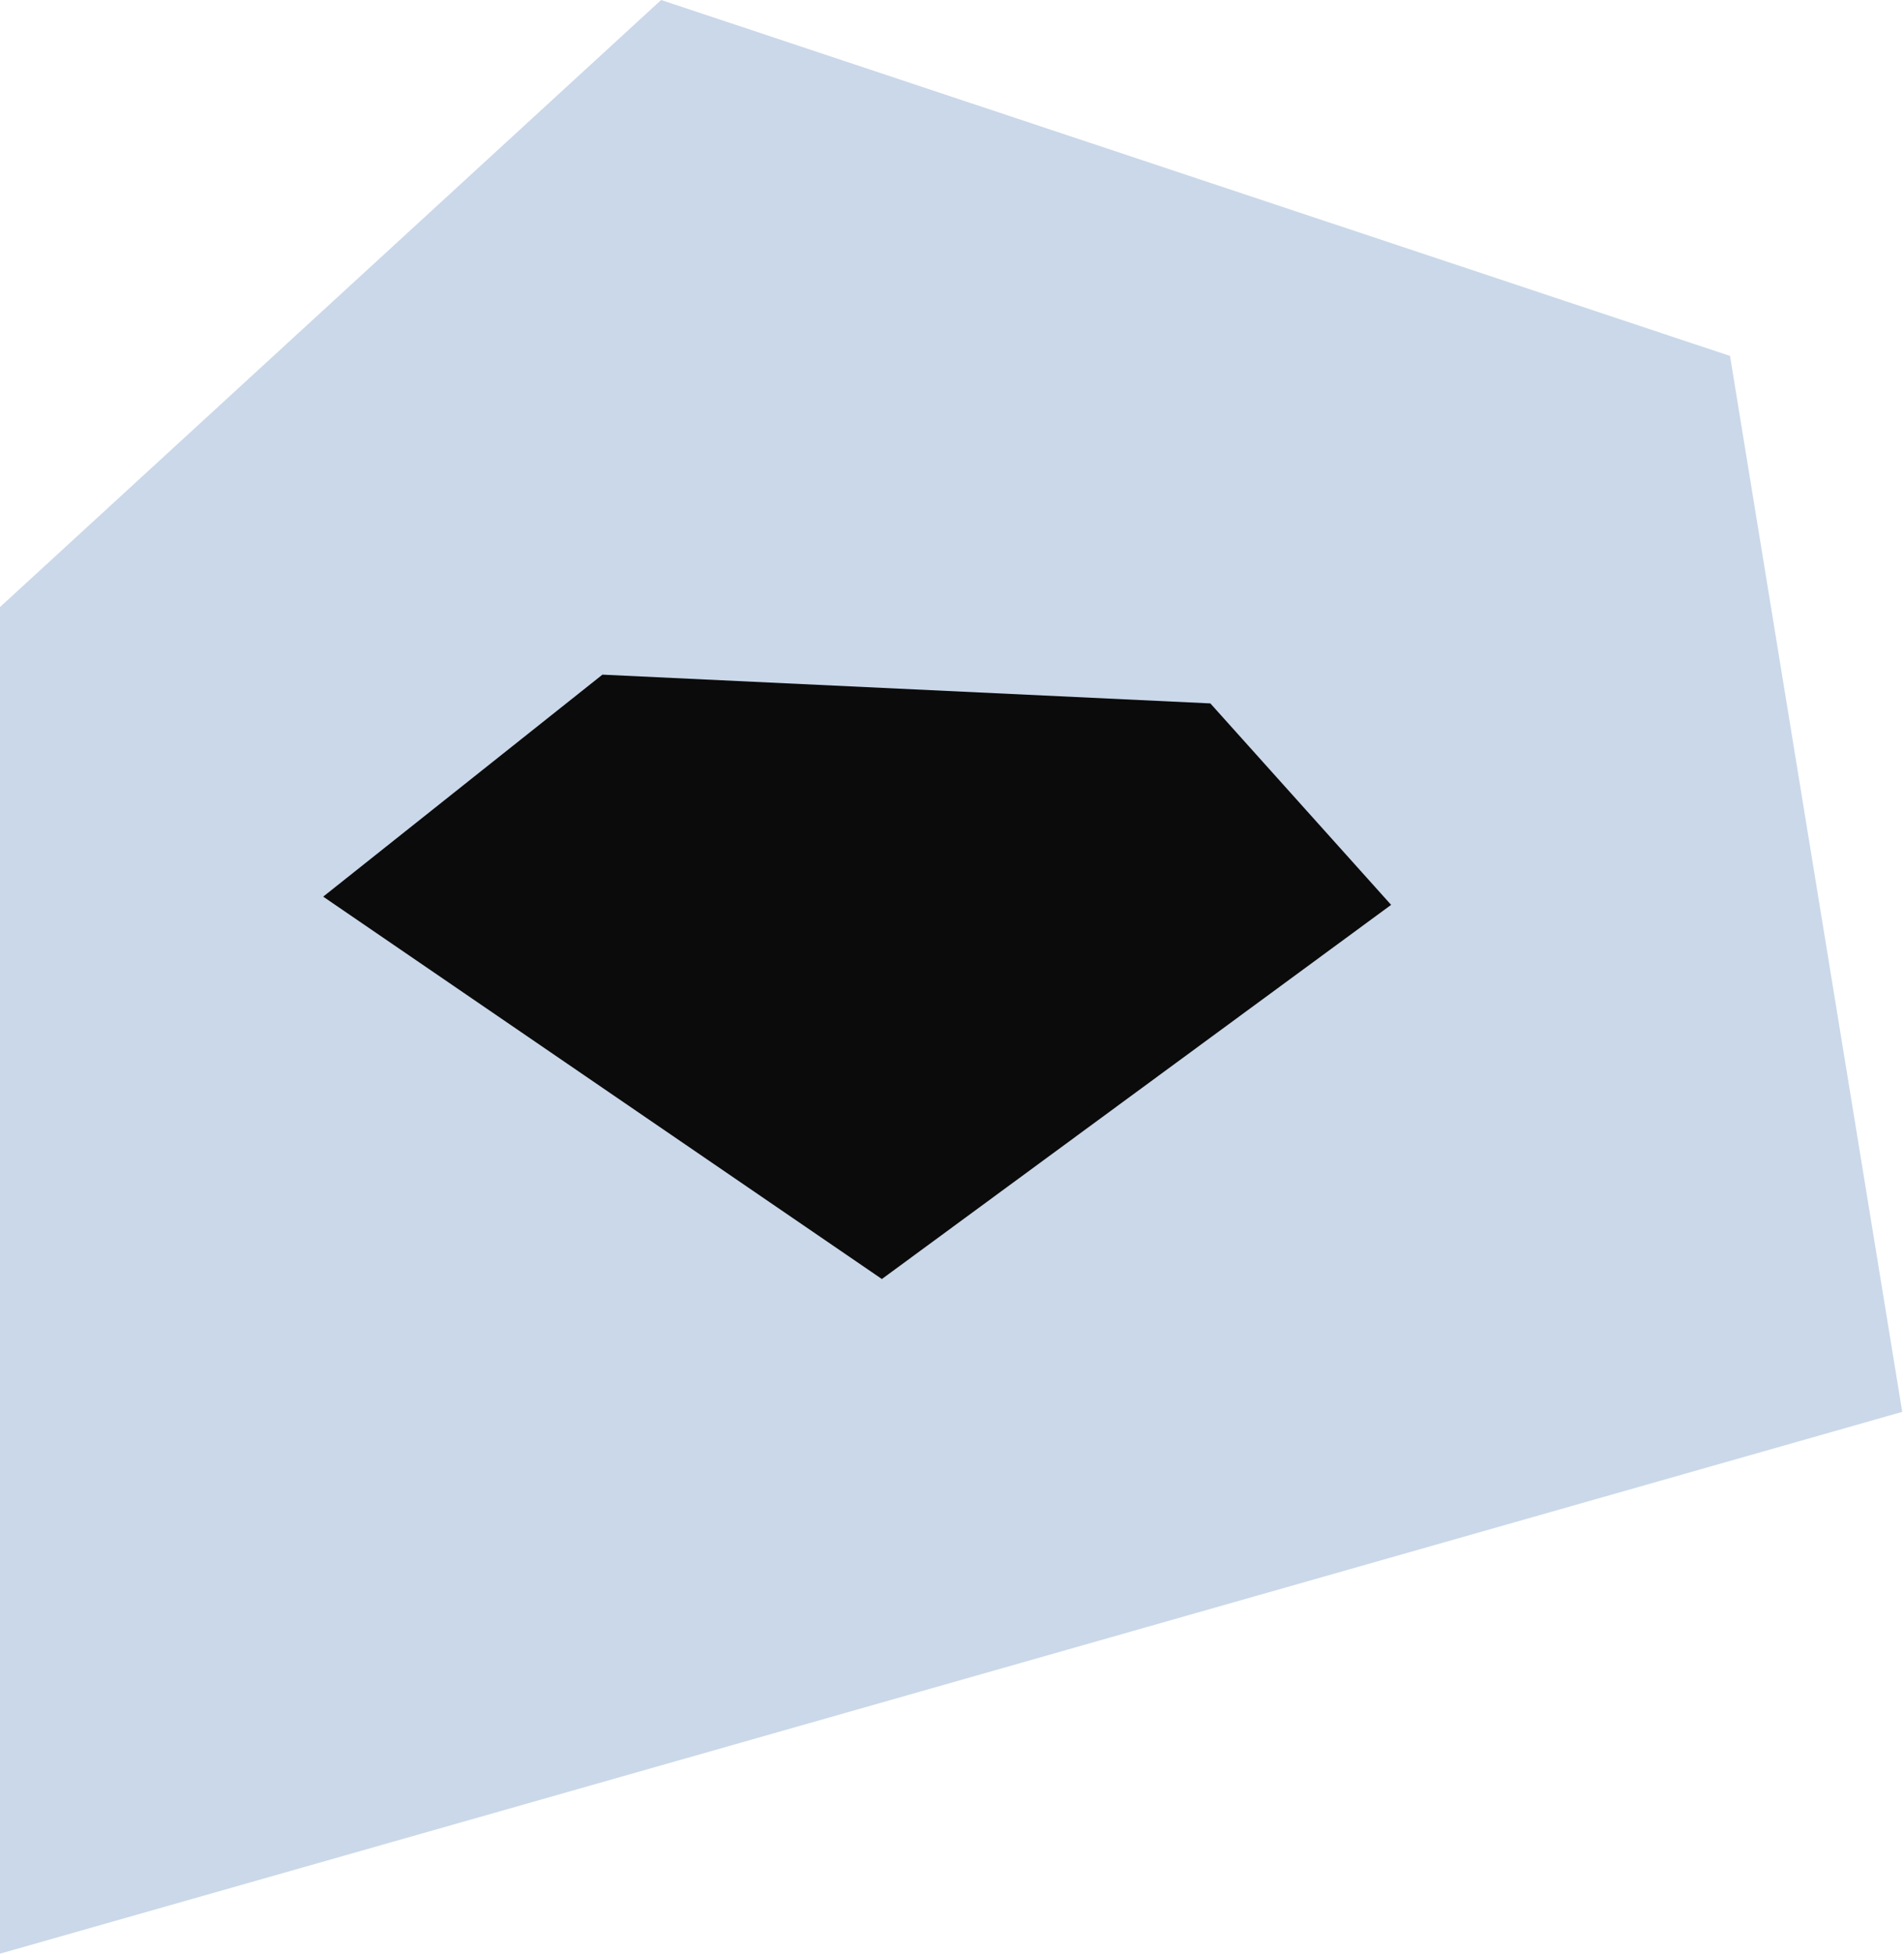<svg width="271" height="278" viewBox="0 0 271 278" fill="none" xmlns="http://www.w3.org/2000/svg">
<path d="M270.748 200.903L246.237 50.648L94.1 0L0 86.383V278L270.748 200.903Z" fill="#CAD8E9"/>
<g clip-path="url(#clip0_1568_1477)">
<path d="M125.52 182L198 128.758L172.272 100.091L85.744 96L46 127.589L125.52 182Z" fill="#0B0B0B"/>
</g>
<defs>
<clipPath id="clip0_1568_1477">
<rect width="152" height="86" fill="white" transform="translate(46 96)"/>
</clipPath>
</defs>
</svg>
